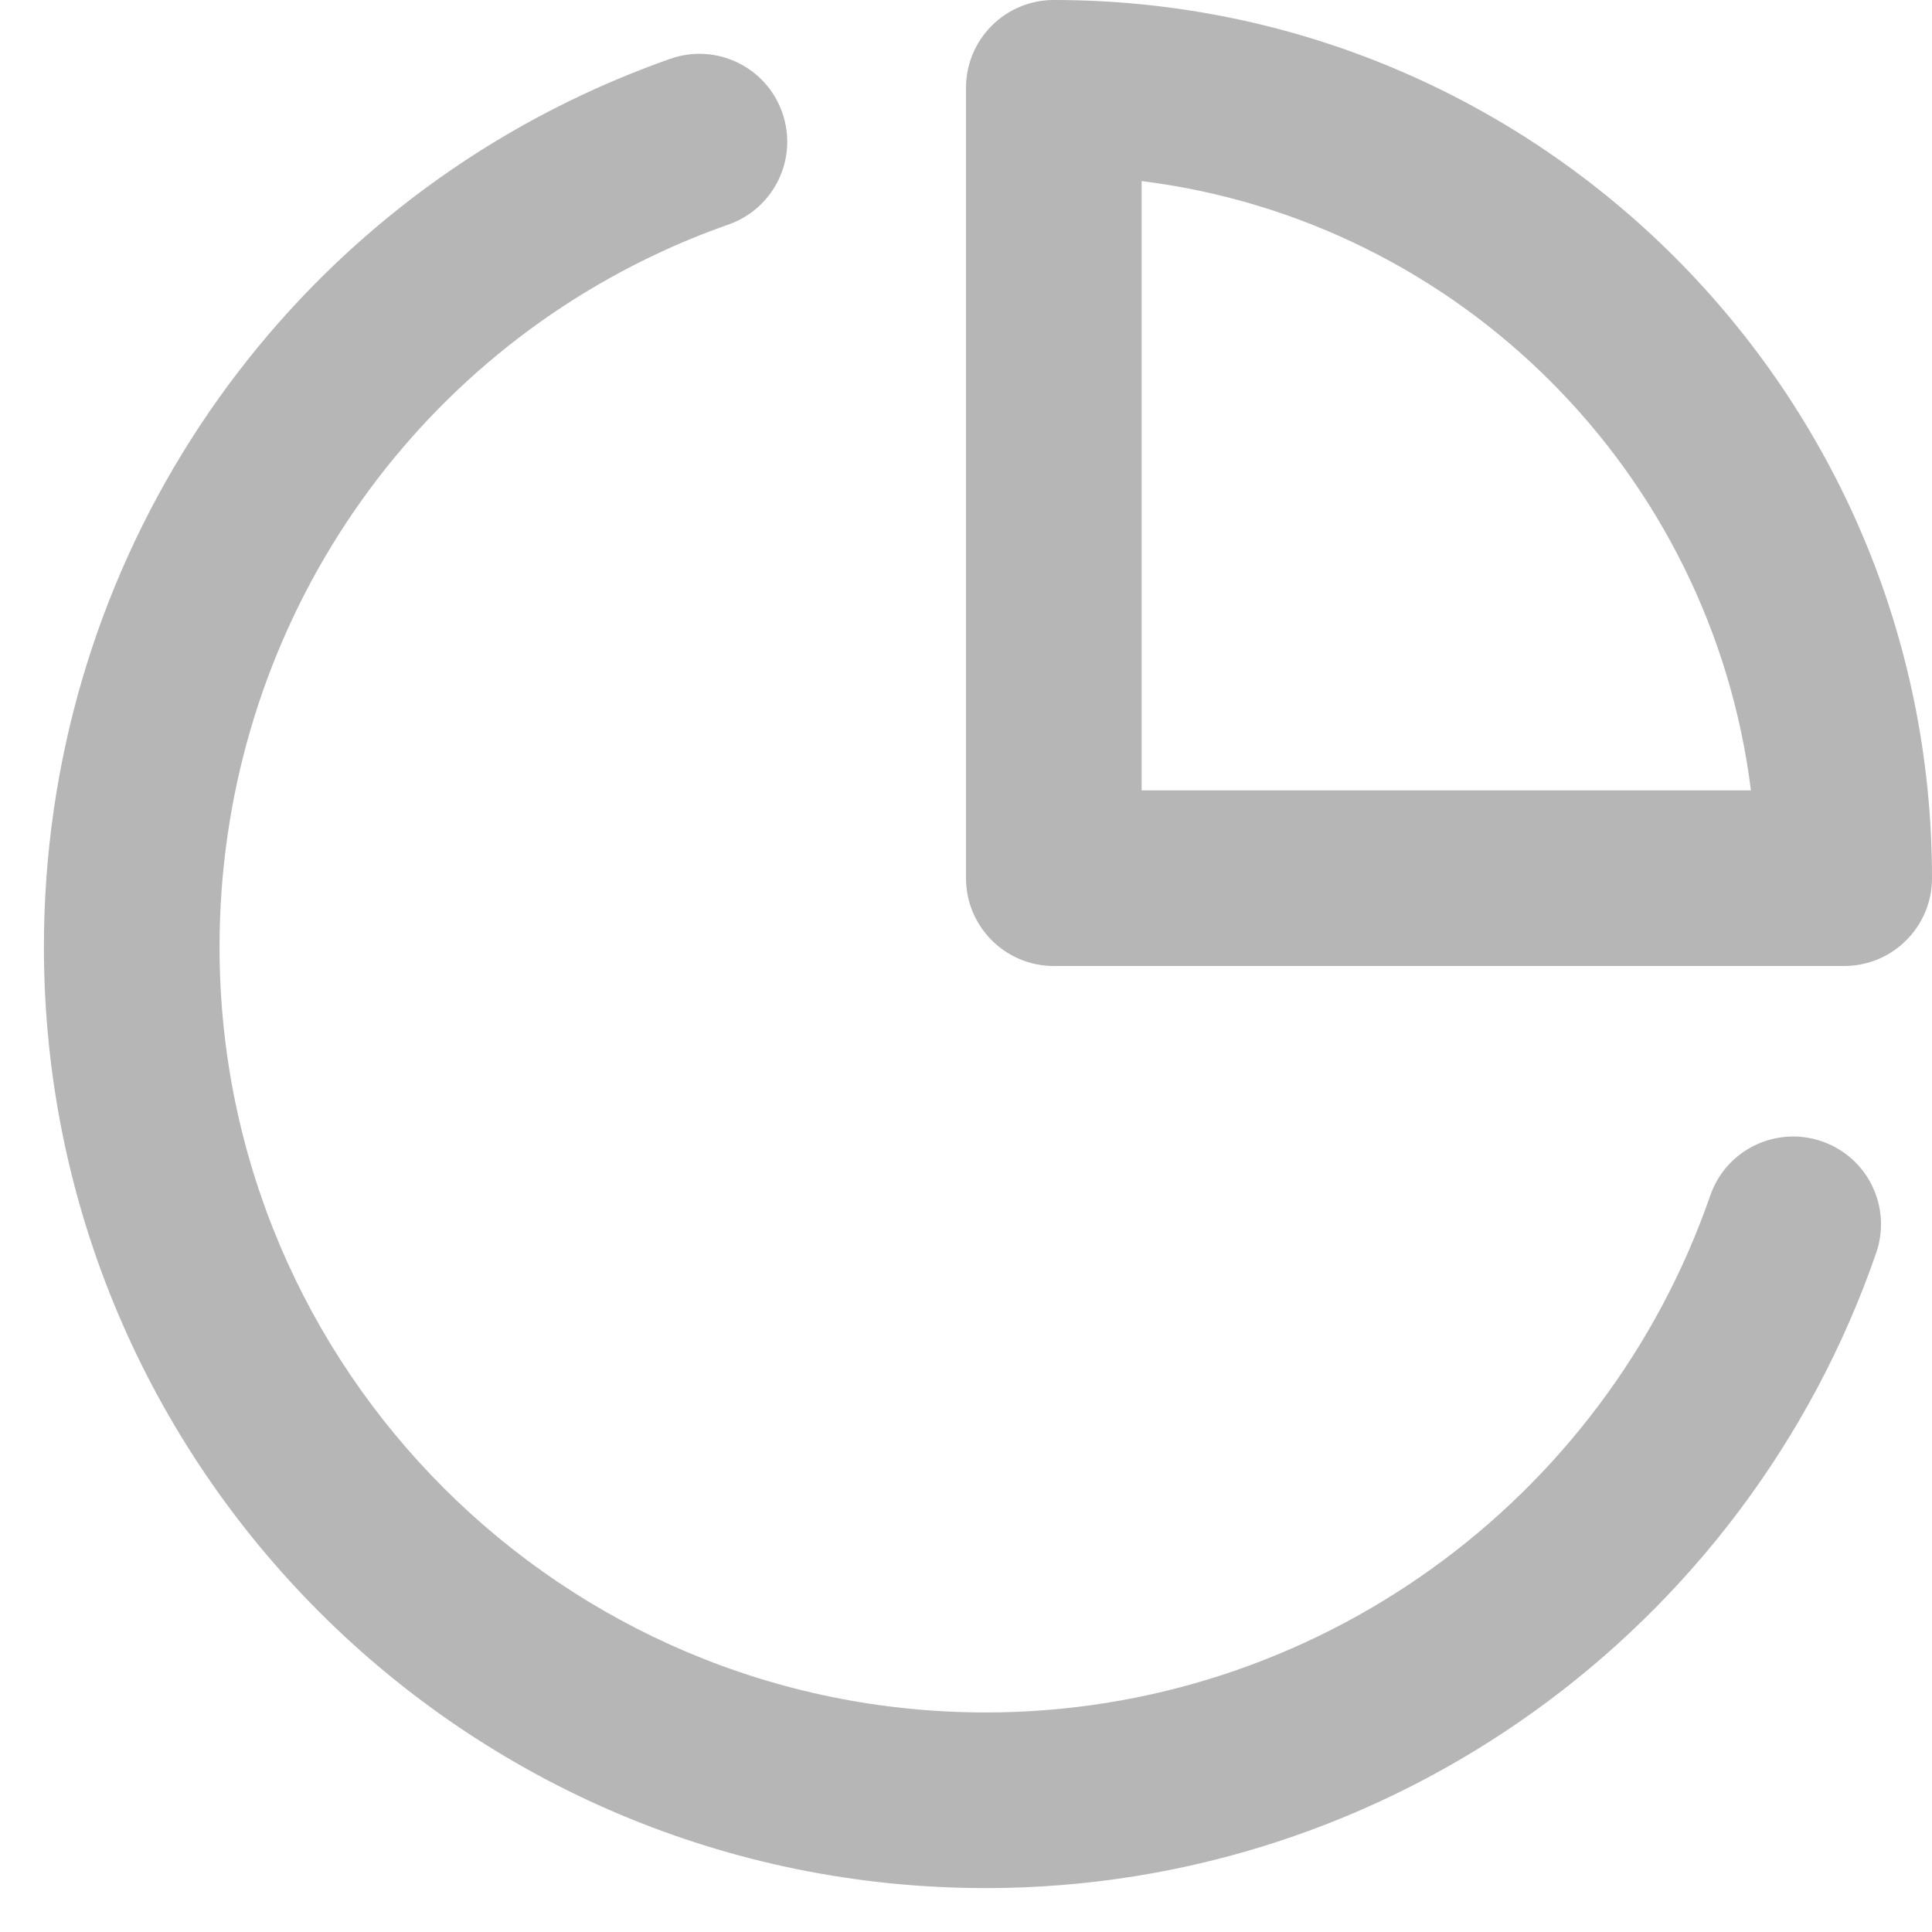 <svg width="22" height="22" viewBox="0 0 22 22" fill="none" xmlns="http://www.w3.org/2000/svg">
  <path d="M7.634 0.669C8.155 0.487 8.726 0.761 8.908 1.283C9.091 1.804 8.816 2.374 8.295 2.557C8.022 2.653 7.753 2.762 7.492 2.885C4.464 4.303 2.5 7.355 2.5 10.784C2.5 15.598 6.407 19.5 11.226 19.5C14.968 19.5 18.266 17.103 19.475 13.614C19.655 13.092 20.225 12.816 20.747 12.997C21.269 13.177 21.545 13.747 21.364 14.269C19.88 18.556 15.829 21.5 11.226 21.5C5.302 21.5 0.5 16.703 0.5 10.784C0.5 6.575 2.917 2.819 6.643 1.074C6.966 0.923 7.297 0.788 7.634 0.669ZM11 1C11 0.448 11.448 0 12 0C17.523 0 22 4.477 22 10C22 10.552 21.552 11 21 11H12C11.448 11 11 10.552 11 10V1ZM13 9H19.938C19.487 5.381 16.619 2.513 13 2.062V9Z" fill="#B6B6B6"/>
</svg>

